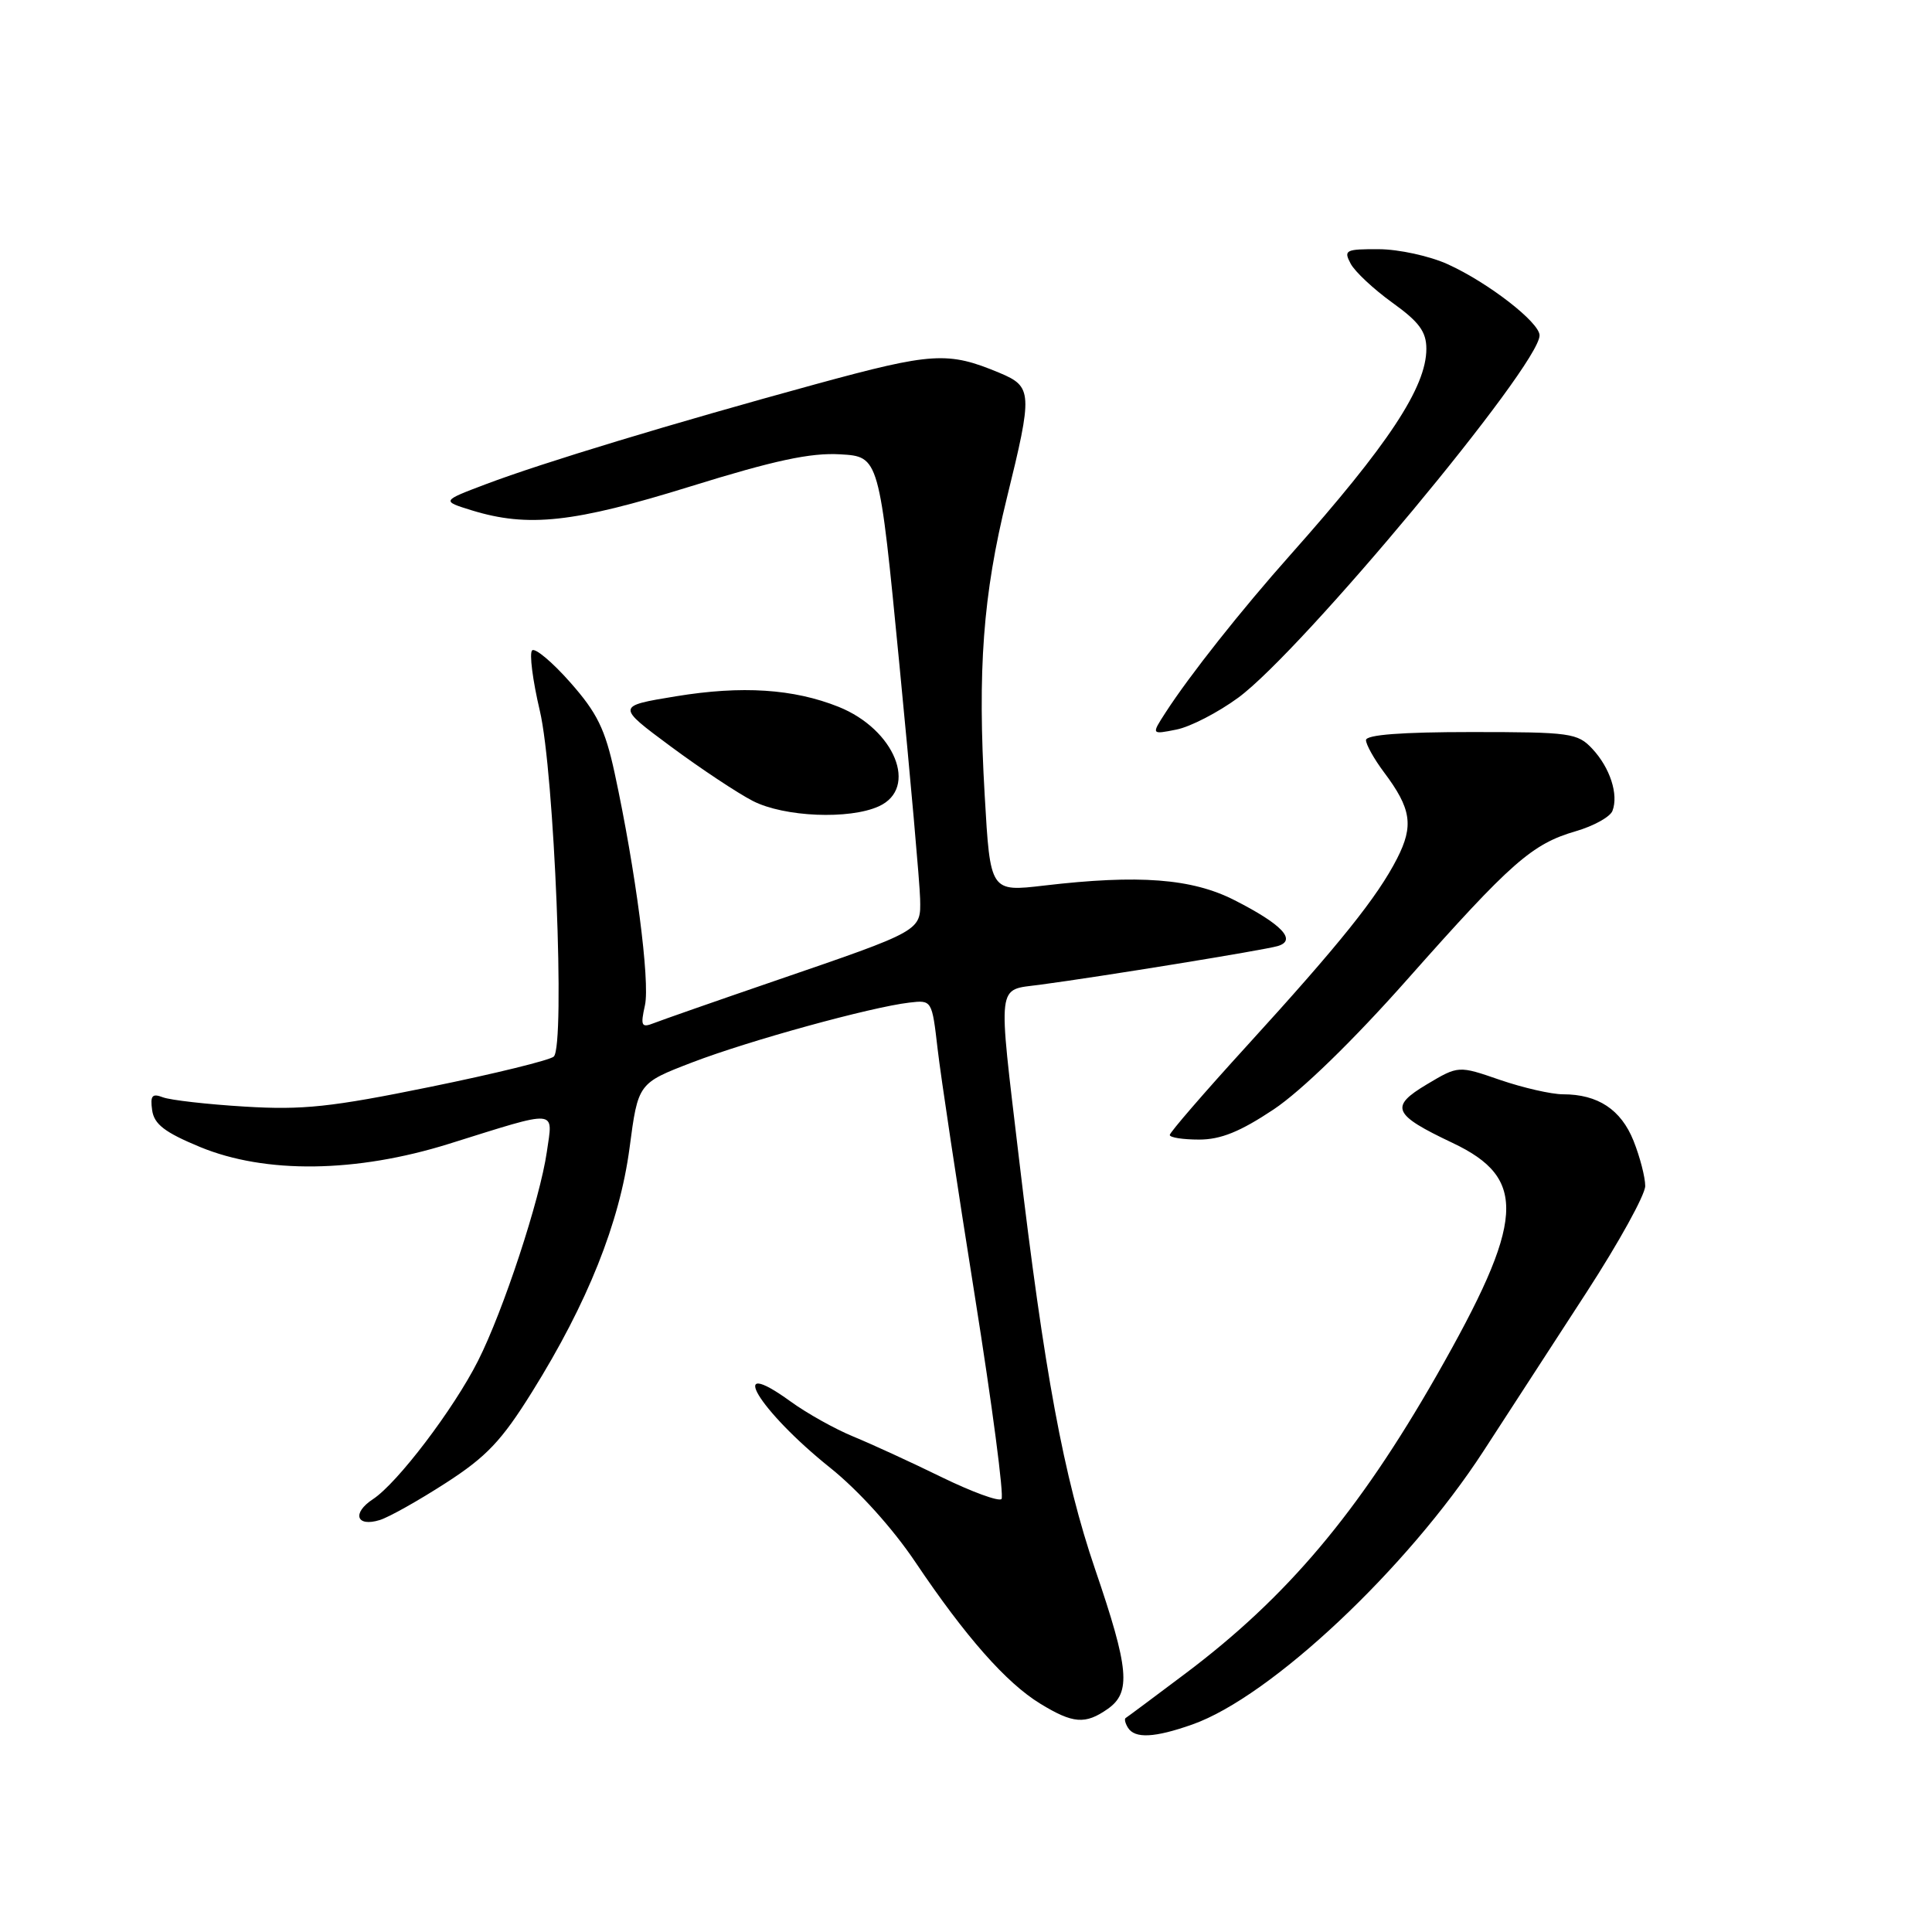 <?xml version="1.0" encoding="UTF-8" standalone="no"?>
<!DOCTYPE svg PUBLIC "-//W3C//DTD SVG 1.1//EN" "http://www.w3.org/Graphics/SVG/1.1/DTD/svg11.dtd" >
<svg xmlns="http://www.w3.org/2000/svg" xmlns:xlink="http://www.w3.org/1999/xlink" version="1.1" viewBox="0 0 256 256">
 <g >
 <path fill="currentColor"
d=" M 158.00 228.50 C 168.37 224.84 186.46 207.85 196.58 192.26 C 199.84 187.24 205.99 177.77 210.25 171.20 C 214.51 164.63 218.00 158.31 218.00 157.15 C 218.00 155.99 217.30 153.29 216.45 151.16 C 214.79 147.02 211.73 145.00 207.11 145.00 C 205.57 145.00 201.82 144.14 198.78 143.10 C 193.25 141.19 193.25 141.19 189.07 143.68 C 184.09 146.65 184.55 147.69 192.47 151.44 C 202.46 156.17 202.08 161.70 190.35 182.27 C 179.99 200.41 170.54 211.63 157.06 221.76 C 152.90 224.89 149.34 227.54 149.15 227.65 C 148.96 227.77 149.10 228.35 149.46 228.93 C 150.37 230.40 152.99 230.27 158.00 228.50 Z  M 146.78 226.44 C 149.90 224.25 149.62 221.14 145.10 207.91 C 140.96 195.78 138.36 181.76 135.02 153.50 C 132.21 129.76 132.04 131.25 137.75 130.49 C 145.94 129.40 167.42 125.91 169.30 125.36 C 171.88 124.60 169.88 122.48 163.56 119.27 C 157.92 116.40 150.89 115.87 138.36 117.34 C 131.21 118.18 131.21 118.18 130.48 105.42 C 129.51 88.74 130.25 78.84 133.41 66.00 C 136.85 52.02 136.81 51.24 132.45 49.41 C 125.60 46.55 123.58 46.68 108.11 50.90 C 88.93 56.15 71.94 61.30 64.40 64.15 C 58.50 66.38 58.50 66.38 62.50 67.62 C 69.98 69.92 76.01 69.26 91.50 64.45 C 102.61 61.00 107.40 59.97 111.33 60.20 C 116.50 60.50 116.50 60.50 119.17 88.00 C 120.64 103.12 121.88 117.12 121.92 119.09 C 122.02 123.39 122.26 123.25 102.50 130.03 C 94.80 132.67 87.66 135.17 86.64 135.57 C 84.99 136.22 84.85 135.94 85.46 133.20 C 86.15 130.05 84.23 115.33 81.44 102.42 C 80.18 96.61 79.13 94.46 75.56 90.42 C 73.17 87.71 70.89 85.81 70.51 86.18 C 70.12 86.55 70.58 90.15 71.53 94.18 C 73.45 102.33 74.91 138.50 73.38 140.00 C 72.90 140.47 65.53 142.28 57.00 144.02 C 43.88 146.70 40.11 147.10 32.43 146.63 C 27.45 146.33 22.57 145.77 21.59 145.40 C 20.16 144.85 19.89 145.17 20.16 147.11 C 20.43 148.97 21.82 150.04 26.50 151.98 C 35.17 155.56 47.18 155.41 59.50 151.56 C 74.14 146.98 73.28 146.91 72.46 152.62 C 71.55 158.93 66.69 173.70 63.34 180.32 C 60.11 186.72 52.66 196.52 49.43 198.64 C 46.59 200.50 47.21 202.38 50.33 201.41 C 51.53 201.04 55.45 198.84 59.06 196.51 C 64.46 193.03 66.47 190.91 70.50 184.44 C 77.87 172.62 82.10 162.02 83.42 152.10 C 84.55 143.53 84.55 143.53 91.73 140.77 C 99.24 137.89 115.36 133.45 120.49 132.85 C 123.48 132.50 123.49 132.51 124.24 139.00 C 124.65 142.57 126.87 157.31 129.17 171.74 C 131.47 186.18 133.06 198.28 132.70 198.63 C 132.34 198.99 128.77 197.68 124.77 195.73 C 120.77 193.77 115.52 191.36 113.09 190.36 C 110.67 189.37 106.91 187.27 104.75 185.70 C 96.00 179.36 100.51 186.90 110.03 194.51 C 113.77 197.51 118.28 202.50 121.30 207.00 C 127.95 216.89 133.33 222.99 137.83 225.74 C 142.18 228.40 143.80 228.53 146.78 226.44 Z  M 168.77 147.00 C 172.45 144.54 179.30 137.88 186.50 129.75 C 200.22 114.27 203.00 111.82 208.80 110.14 C 211.17 109.45 213.36 108.24 213.66 107.44 C 214.49 105.28 213.34 101.74 211.00 99.23 C 209.04 97.13 208.11 97.00 194.96 97.00 C 185.74 97.00 181.00 97.36 181.00 98.07 C 181.00 98.65 182.07 100.57 183.38 102.32 C 187.01 107.15 187.35 109.40 185.12 113.76 C 182.52 118.85 177.53 125.08 165.16 138.64 C 159.57 144.77 155.00 150.06 155.00 150.39 C 155.00 150.73 156.75 151.00 158.89 151.00 C 161.76 151.00 164.34 149.95 168.77 147.00 Z  M 116.45 106.84 C 121.73 104.44 118.57 96.65 111.12 93.66 C 105.14 91.27 98.31 90.83 89.58 92.26 C 81.66 93.56 81.66 93.56 88.89 98.92 C 92.86 101.86 97.76 105.11 99.77 106.14 C 103.93 108.26 112.54 108.62 116.45 106.84 Z  M 164.07 92.45 C 172.54 86.23 204.00 48.41 204.00 44.44 C 204.00 42.72 197.20 37.45 191.85 35.02 C 189.46 33.93 185.35 33.03 182.71 33.02 C 178.29 33.00 178.01 33.14 178.97 34.94 C 179.54 36.01 182.03 38.33 184.50 40.11 C 188.04 42.65 189.00 43.95 189.00 46.22 C 189.00 51.30 183.97 58.91 171.00 73.50 C 164.47 80.84 157.63 89.48 154.44 94.42 C 152.55 97.34 152.55 97.34 155.89 96.67 C 157.72 96.31 161.41 94.40 164.07 92.45 Z "/>
</g>
</svg>
